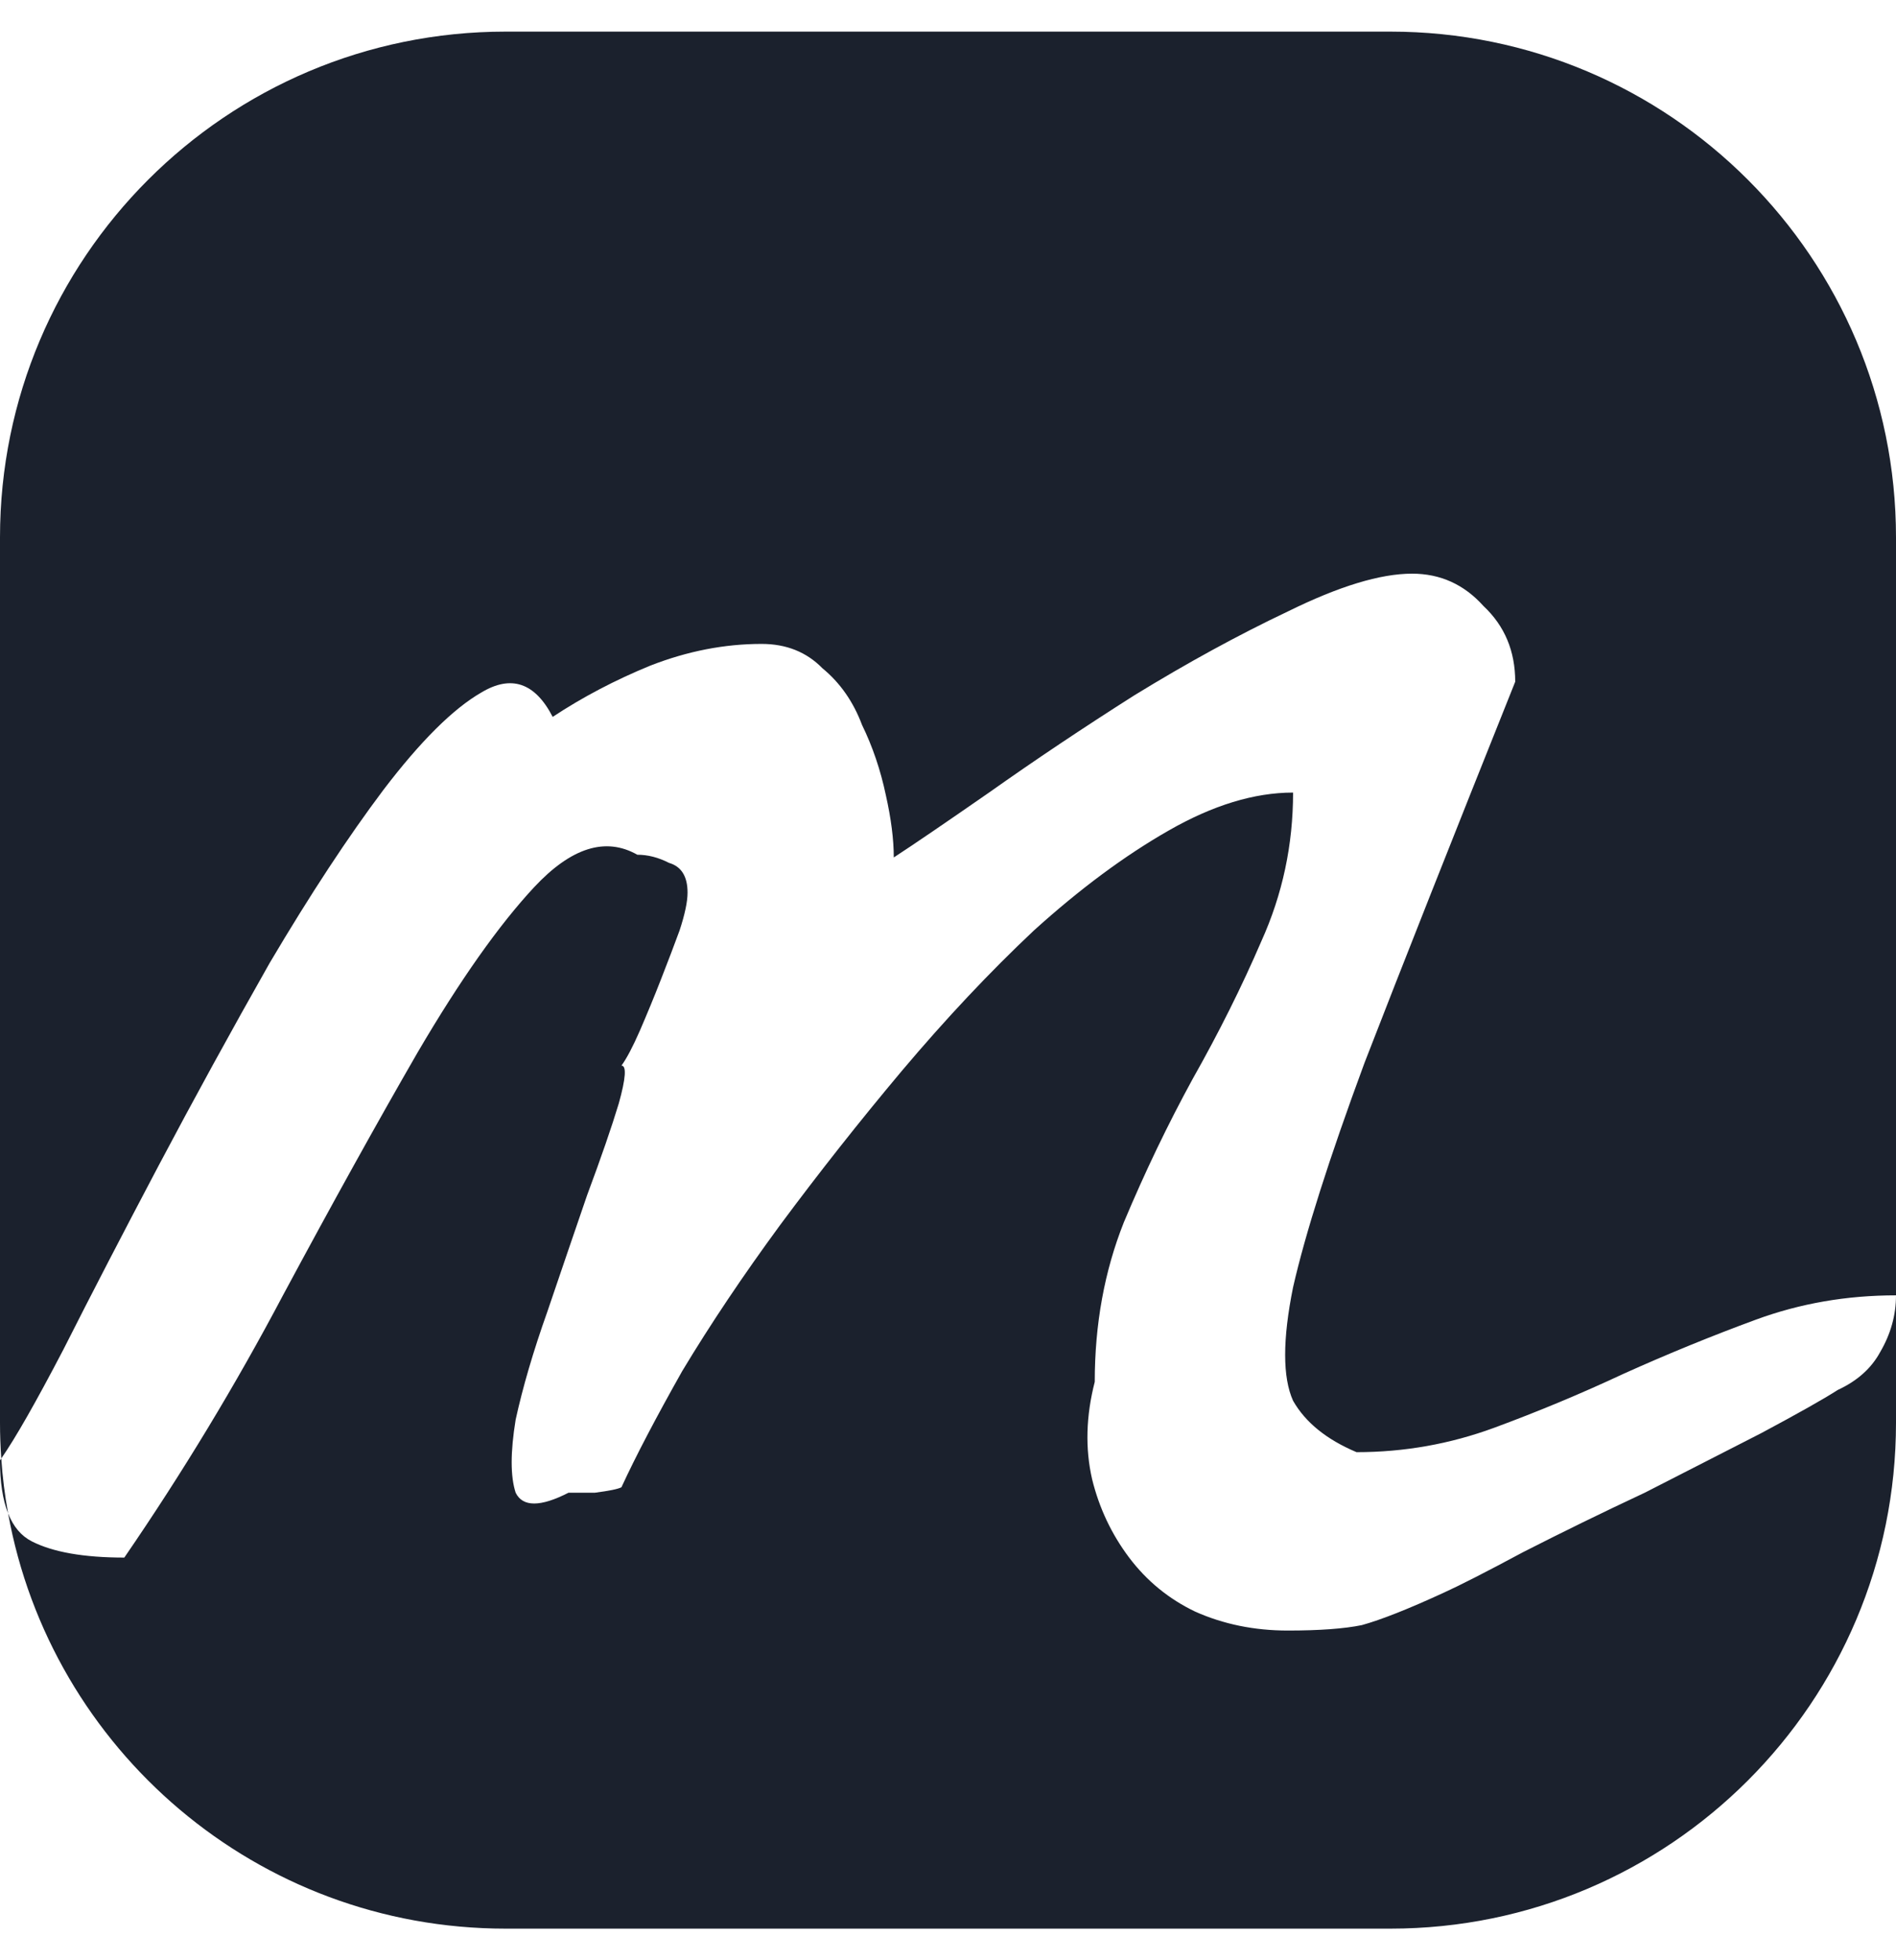 <svg width="30" height="31" viewBox="0 0 30 31" fill="none" xmlns="http://www.w3.org/2000/svg">
<path fill-rule="evenodd" clip-rule="evenodd" d="M8 0.5C3.582 0.5 0 4.082 0 8.5V22.5C0 22.69 0.007 22.878 0.02 23.065C0.013 23.074 0.006 23.084 0 23.093C0 23.438 0.043 23.718 0.128 23.932C0.803 27.667 4.071 30.5 8 30.5H22C26.418 30.5 30 26.918 30 22.5L30 20.485L30 8.5C30 4.082 26.418 0.5 22 0.5H8ZM30 20.485C30 20.799 29.916 21.098 29.749 21.383C29.61 21.639 29.386 21.839 29.079 21.981C28.856 22.124 28.452 22.352 27.866 22.665L26.025 23.606C25.356 23.919 24.714 24.233 24.1 24.546C23.515 24.86 23.096 25.073 22.845 25.187C22.287 25.444 21.855 25.615 21.548 25.7C21.269 25.757 20.879 25.786 20.377 25.786C19.847 25.786 19.358 25.686 18.912 25.487C18.494 25.287 18.145 25.002 17.866 24.632C17.587 24.261 17.392 23.848 17.28 23.392C17.169 22.907 17.183 22.395 17.322 21.853C17.322 20.941 17.476 20.1 17.782 19.331C18.117 18.533 18.48 17.778 18.87 17.065C19.289 16.324 19.651 15.598 19.958 14.885C20.293 14.144 20.46 13.361 20.46 12.534C19.847 12.534 19.191 12.734 18.494 13.133C17.796 13.531 17.085 14.059 16.36 14.714C15.662 15.37 14.965 16.111 14.268 16.937C13.598 17.735 12.957 18.547 12.343 19.374C11.757 20.172 11.241 20.941 10.795 21.682C10.377 22.423 10.056 23.036 9.833 23.52C9.777 23.549 9.637 23.577 9.414 23.606H8.996C8.55 23.834 8.271 23.834 8.159 23.606C8.075 23.349 8.075 22.965 8.159 22.451C8.271 21.939 8.438 21.369 8.661 20.742C8.884 20.086 9.093 19.473 9.289 18.903C9.512 18.305 9.679 17.82 9.791 17.45C9.902 17.051 9.916 16.852 9.833 16.852C9.916 16.738 10.014 16.552 10.126 16.296C10.237 16.039 10.349 15.769 10.46 15.484C10.572 15.199 10.669 14.942 10.753 14.714C10.837 14.458 10.879 14.258 10.879 14.116C10.879 13.859 10.781 13.703 10.586 13.646C10.418 13.56 10.251 13.517 10.084 13.517C9.582 13.232 9.038 13.403 8.452 14.03C7.894 14.629 7.28 15.498 6.611 16.638C5.969 17.749 5.258 19.032 4.477 20.485C3.724 21.91 2.887 23.292 1.967 24.632C1.325 24.632 0.837 24.546 0.502 24.375C0.336 24.29 0.211 24.143 0.128 23.932C0.076 23.648 0.04 23.359 0.02 23.065C0.243 22.745 0.571 22.17 1.004 21.34C1.45 20.457 1.953 19.488 2.51 18.433C3.068 17.379 3.654 16.31 4.268 15.227C4.909 14.144 5.509 13.232 6.067 12.491C6.653 11.722 7.169 11.209 7.615 10.952C8.089 10.667 8.466 10.796 8.745 11.337C9.219 11.024 9.735 10.753 10.293 10.525C10.879 10.297 11.464 10.183 12.05 10.183C12.441 10.183 12.761 10.311 13.013 10.568C13.291 10.796 13.501 11.095 13.64 11.465C13.807 11.807 13.933 12.178 14.017 12.577C14.1 12.947 14.142 13.275 14.142 13.56C14.449 13.361 14.951 13.018 15.649 12.534C16.374 12.021 17.141 11.508 17.95 10.995C18.787 10.482 19.596 10.04 20.377 9.67C21.186 9.271 21.841 9.072 22.343 9.072C22.789 9.072 23.166 9.242 23.473 9.584C23.808 9.898 23.975 10.297 23.975 10.781C22.971 13.289 22.176 15.298 21.59 16.809C21.032 18.319 20.655 19.502 20.46 20.357C20.293 21.183 20.293 21.782 20.46 22.152C20.655 22.494 20.99 22.765 21.464 22.965C22.218 22.965 22.943 22.836 23.64 22.58C24.337 22.323 25.021 22.038 25.69 21.725C26.388 21.411 27.085 21.126 27.782 20.87C28.48 20.613 29.219 20.485 30 20.485Z" fill="#1B212D"/>
</svg>

